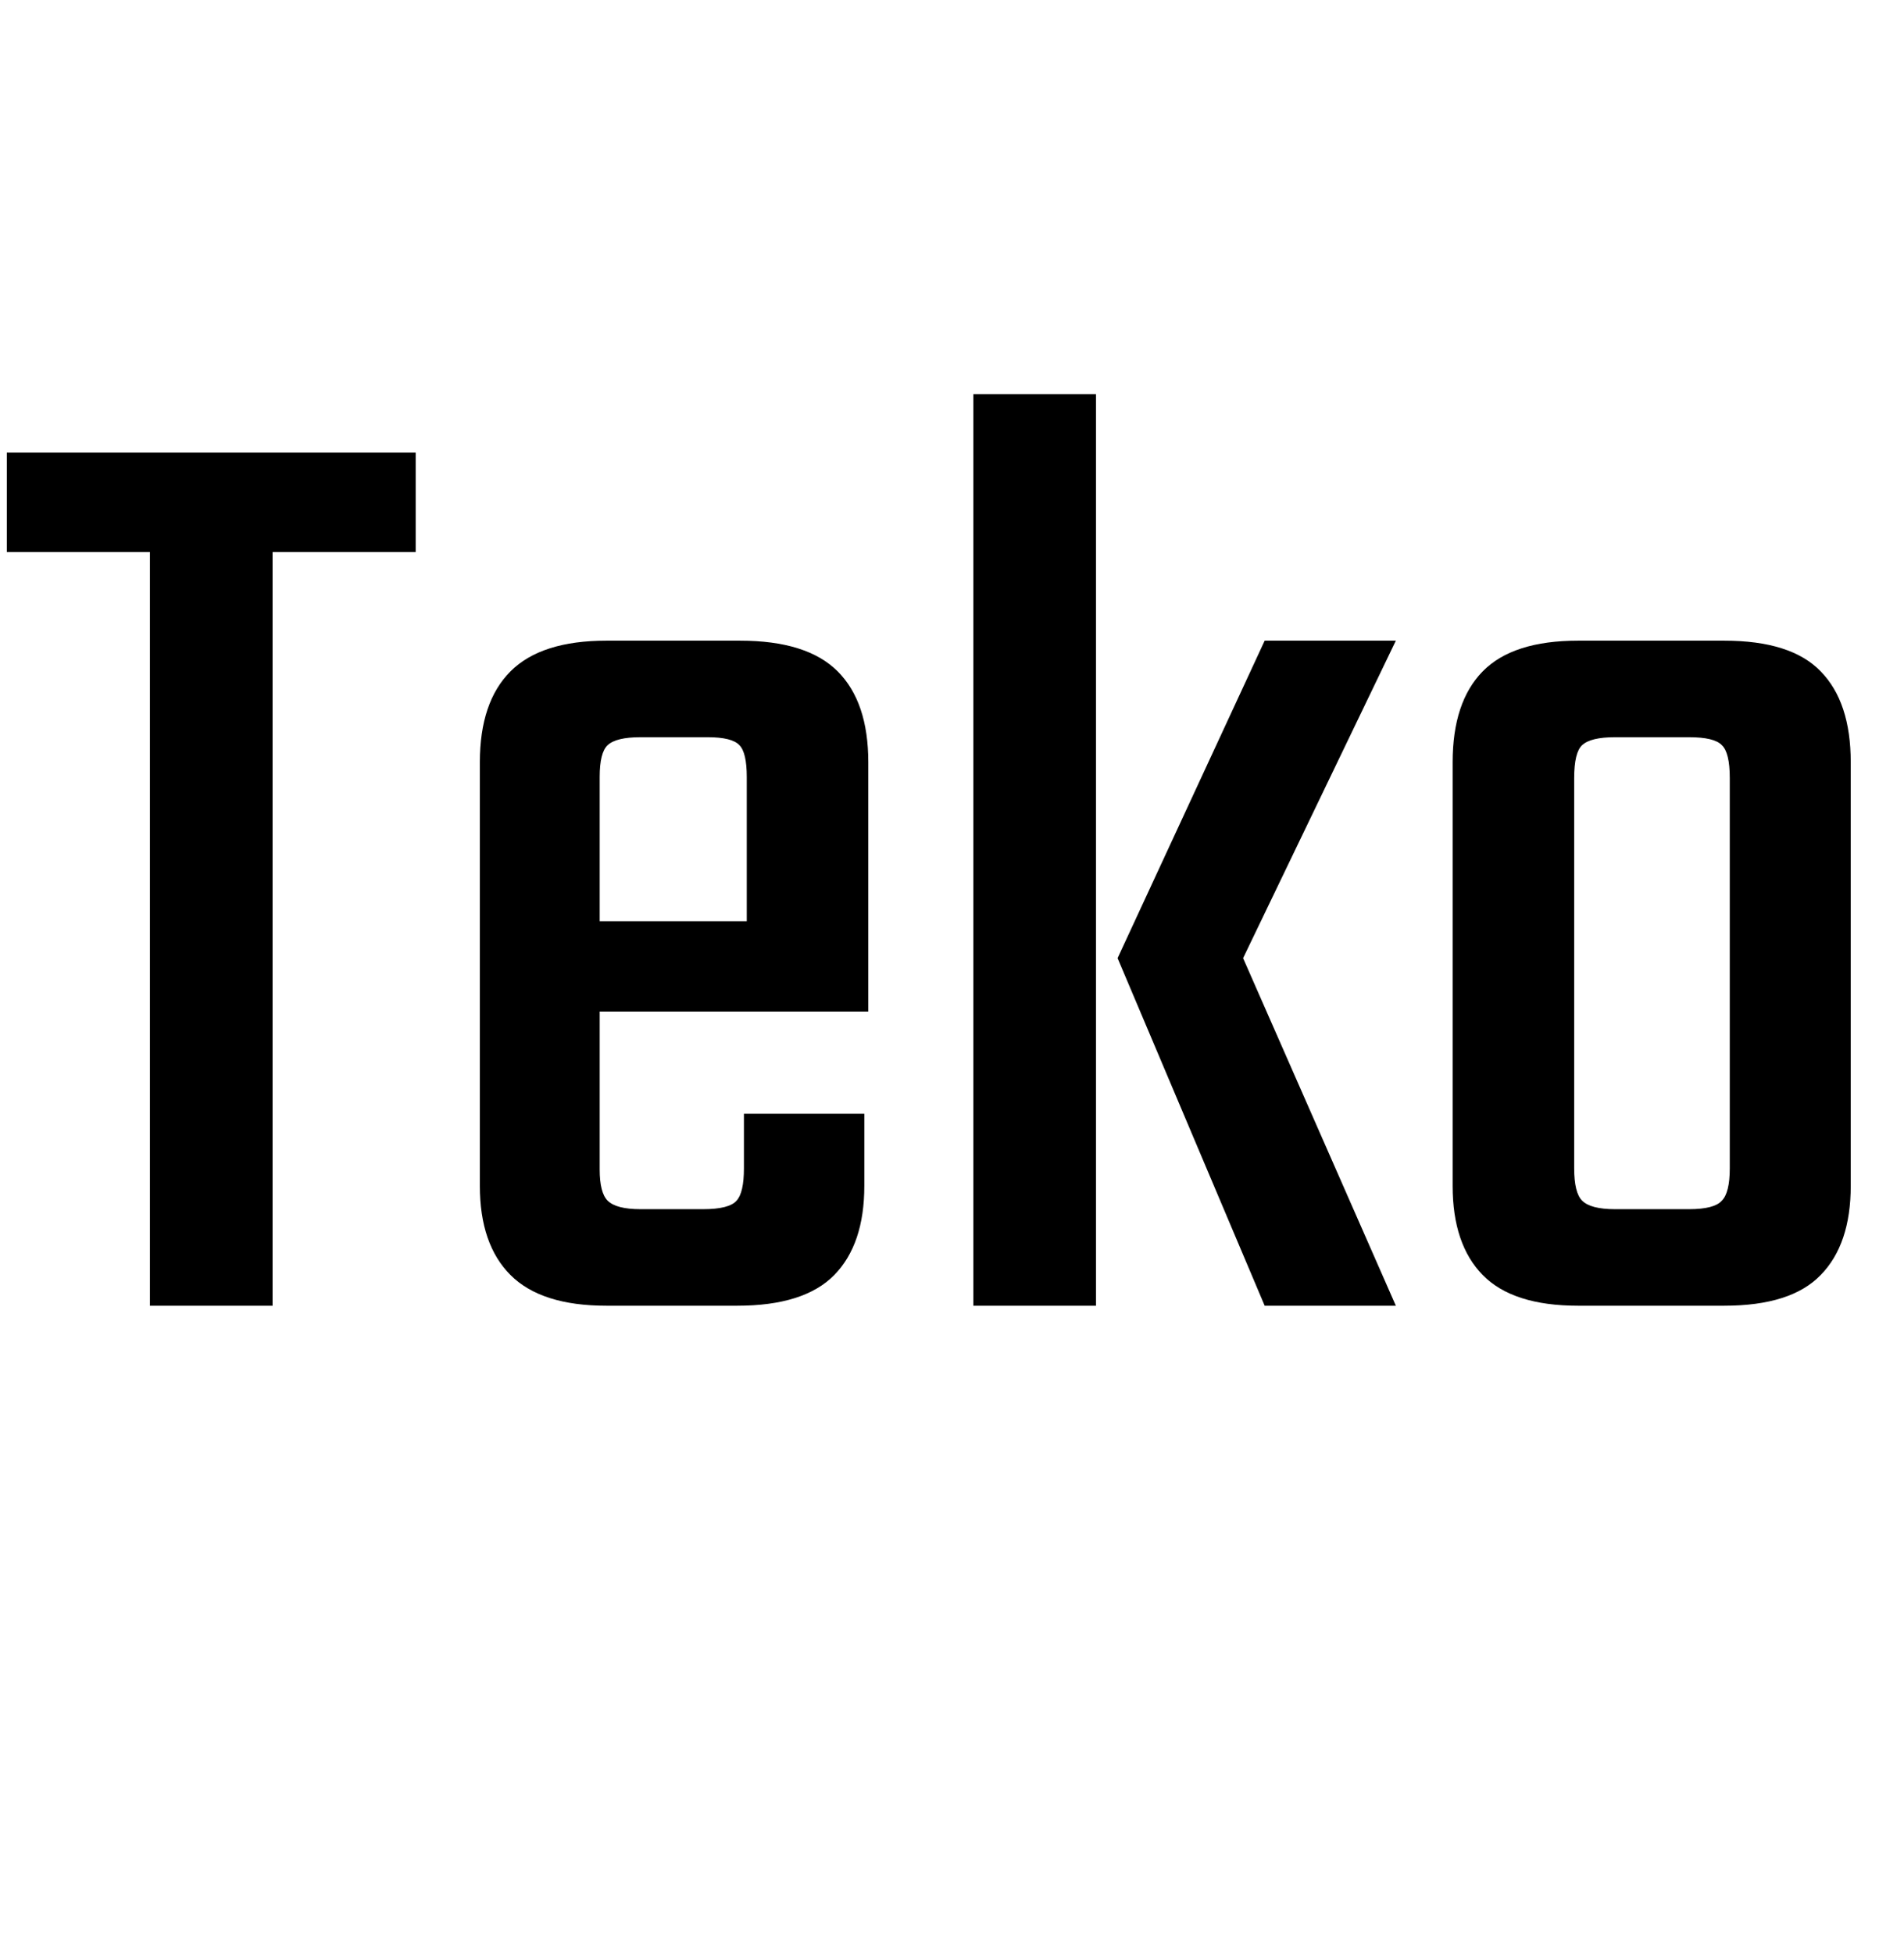 <svg xmlns="http://www.w3.org/2000/svg" xmlns:xlink="http://www.w3.org/1999/xlink" width="33.528" height="34.392"><path fill="black" d="M2.64 22.99L2.64 8.26L4.80 8.26L4.80 22.99L2.64 22.99ZM0.12 7.97L7.32 7.97L7.32 9.72L0.12 9.72L0.12 7.97ZM10.56 13.68L10.56 13.68L10.56 20.59Q10.56 21 10.70 21.14Q10.85 21.29 11.28 21.29L11.28 21.29L11.88 21.29L11.88 22.99L10.68 22.99Q9.53 22.99 8.99 22.45Q8.45 21.91 8.45 20.88L8.45 20.88L8.45 13.42Q8.45 12.36 8.99 11.82Q9.53 11.28 10.68 11.28L10.68 11.28L12 11.28L12 12.98L11.28 12.98Q10.85 12.98 10.70 13.12Q10.56 13.25 10.56 13.68ZM15.29 17.50L13.15 17.50L13.15 13.68Q13.15 13.25 13.02 13.12Q12.89 12.98 12.46 12.98L12.46 12.98L11.69 12.98L11.69 11.28L13.03 11.28Q14.21 11.28 14.75 11.82Q15.29 12.36 15.29 13.42L15.29 13.42L15.29 17.50ZM13.10 20.57L13.10 20.57L13.10 19.61L15.22 19.61L15.22 20.88Q15.22 21.91 14.69 22.45Q14.16 22.99 12.98 22.99L12.98 22.99L11.69 22.99L11.69 21.29L12.38 21.29Q12.84 21.29 12.97 21.14Q13.10 21 13.10 20.57ZM9.22 16.22L15.29 16.22L15.29 17.81L9.22 17.81L9.22 16.22ZM19.30 6.94L19.30 22.99L17.14 22.99L17.14 6.94L19.30 6.94ZM22.27 22.99L19.68 16.87L21.89 16.87L24.58 22.99L22.27 22.99ZM24.58 11.28L21.89 16.87L19.68 16.87L22.27 11.28L24.58 11.28ZM32.59 19.15L30.46 19.15L30.46 13.70Q30.46 13.25 30.32 13.12Q30.19 12.98 29.74 12.98L29.74 12.98L29.02 12.98L29.02 11.28L30.36 11.28Q31.54 11.28 32.06 11.82Q32.59 12.36 32.59 13.42L32.59 13.42L32.59 19.15ZM30.46 20.57L30.46 20.57L30.46 18.14L32.59 18.14L32.59 20.88Q32.59 21.91 32.06 22.45Q31.54 22.99 30.36 22.99L30.36 22.99L28.90 22.99L28.90 21.29L29.74 21.29Q30.19 21.29 30.32 21.14Q30.46 21 30.46 20.57ZM27.72 13.70L27.72 13.70L27.72 19.18L25.58 19.18L25.58 13.42Q25.58 12.36 26.11 11.82Q26.64 11.28 27.79 11.28L27.79 11.28L29.16 11.28L29.16 12.98L28.44 12.98Q28.01 12.98 27.86 13.12Q27.72 13.25 27.72 13.70ZM25.58 18L27.72 18L27.72 20.57Q27.72 21 27.86 21.14Q28.01 21.29 28.44 21.29L28.44 21.29L29.09 21.29L29.09 22.99L27.79 22.99Q26.64 22.99 26.11 22.45Q25.58 21.91 25.58 20.88L25.58 20.88L25.58 18Z"/></svg>